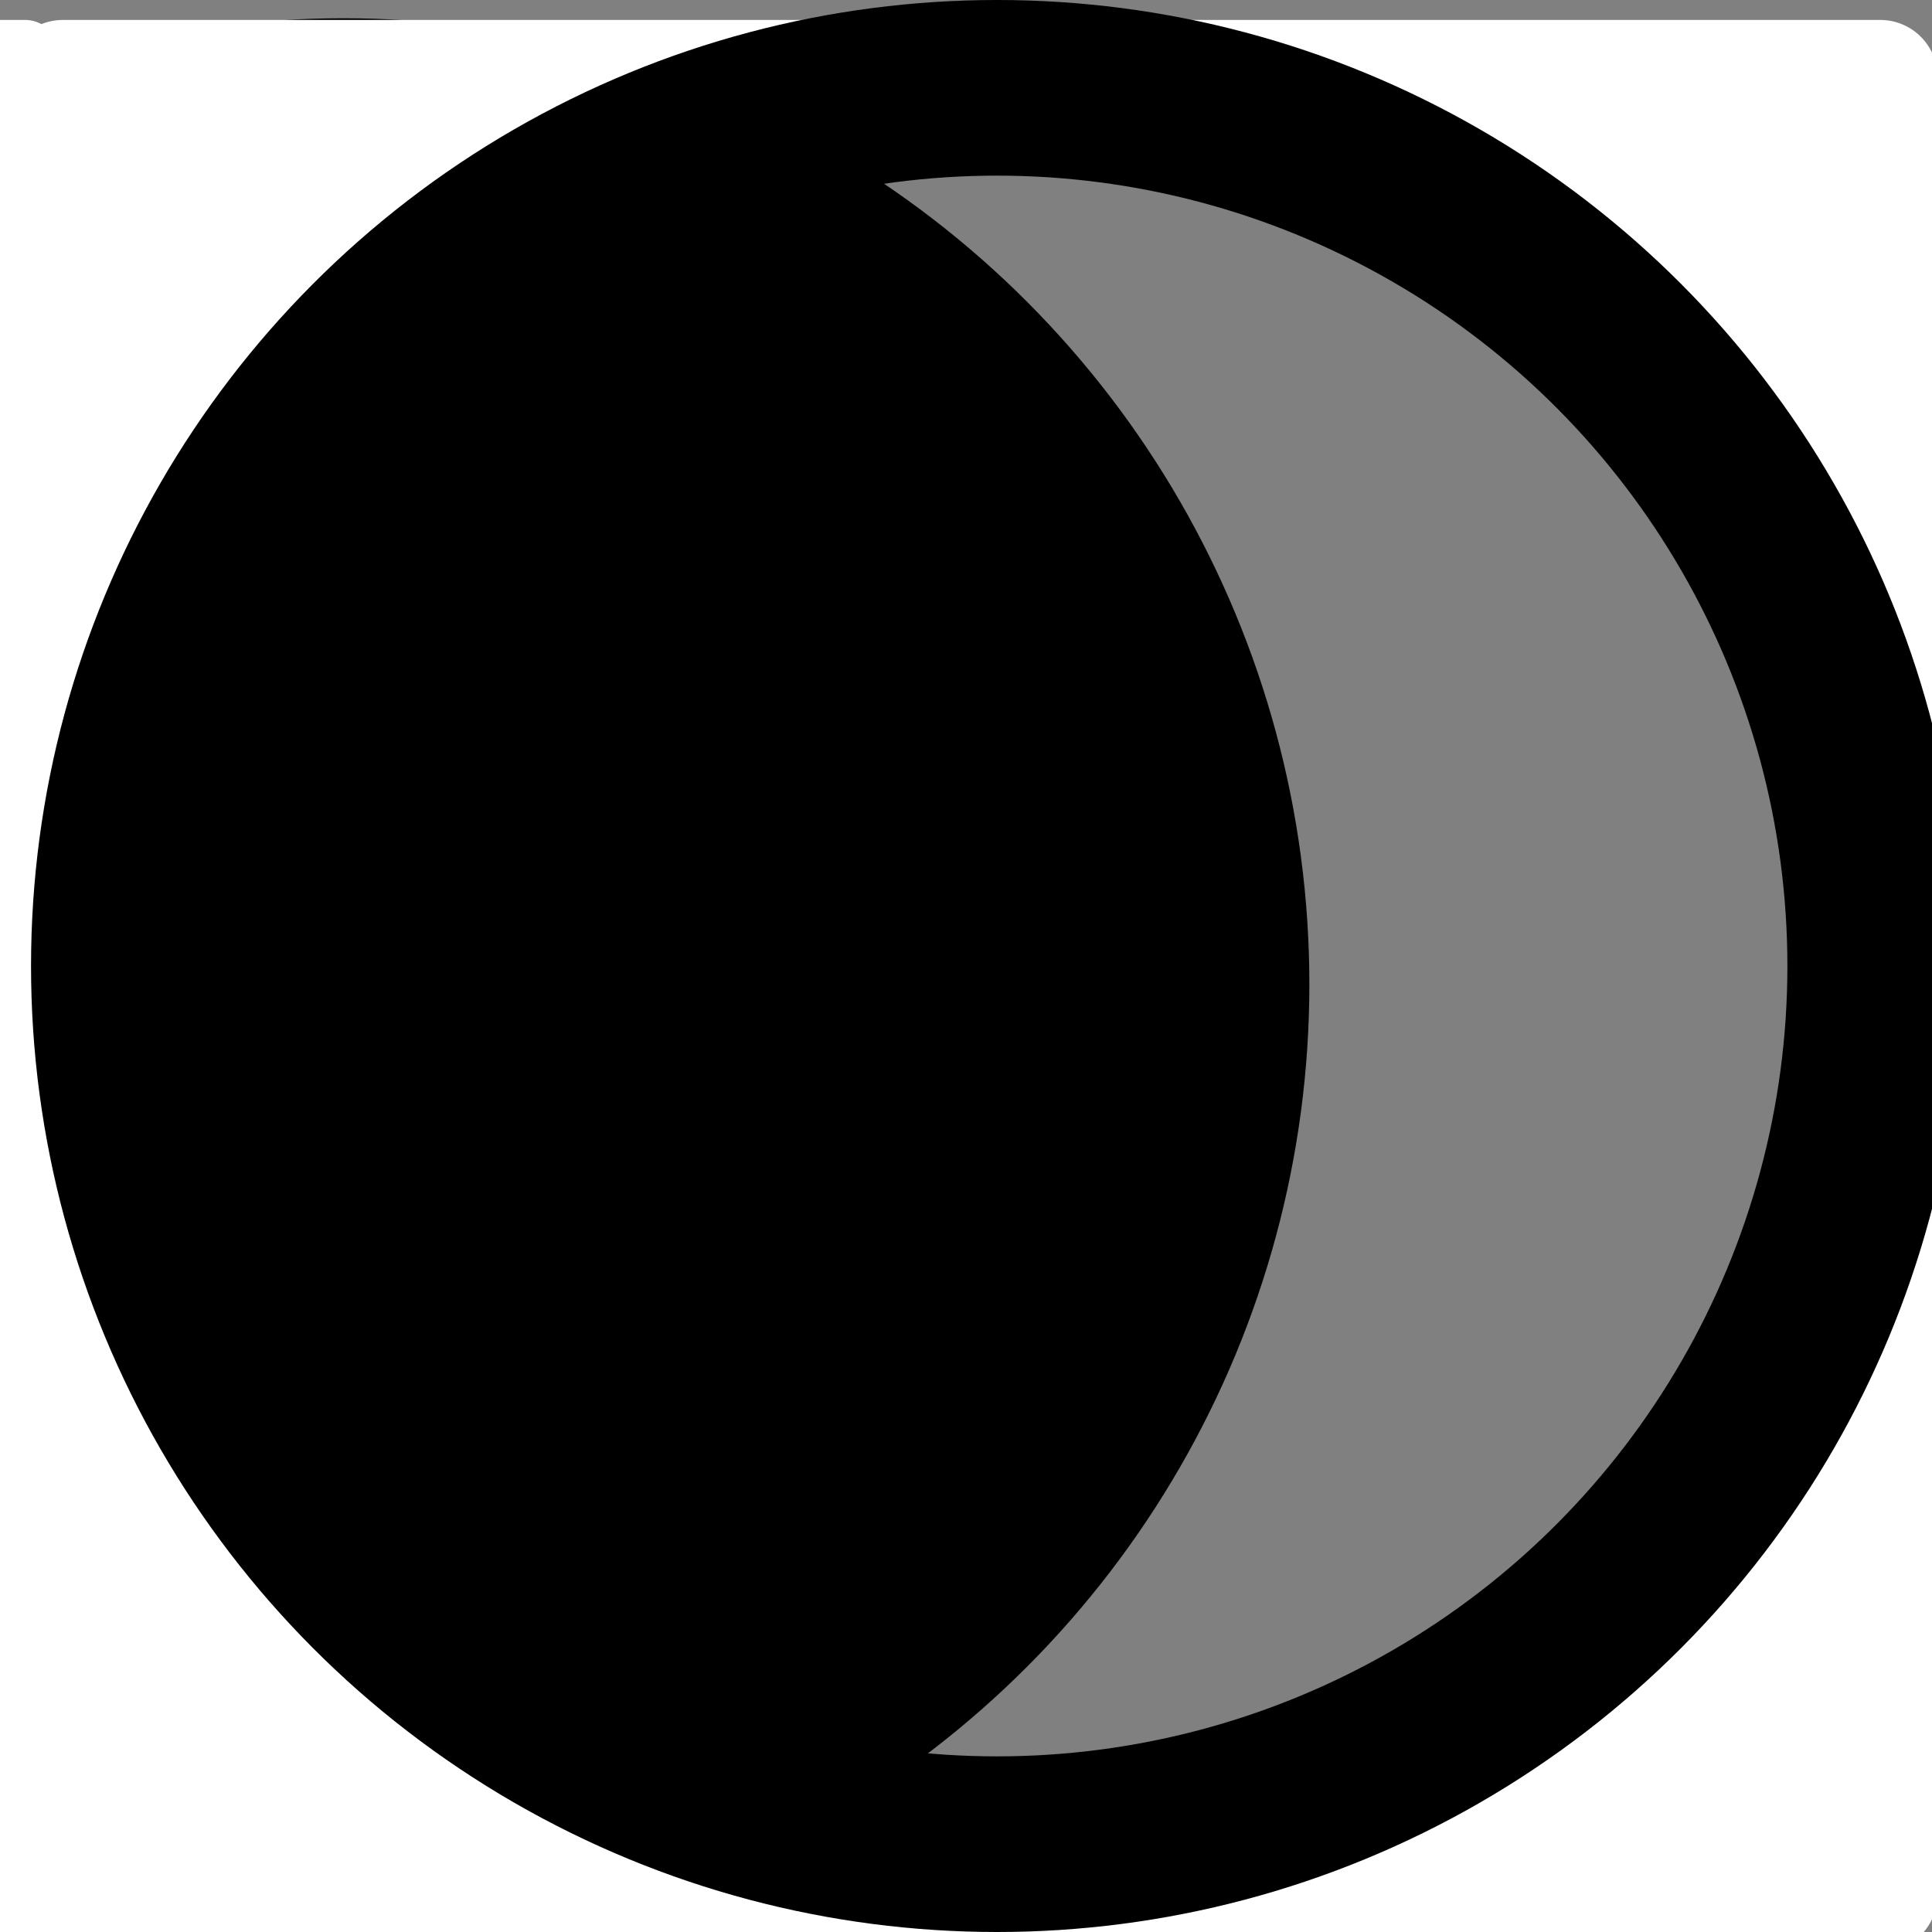 <svg width="33mm" height="33mm" viewBox="0 0 33 33" version="1.1" id="svg5" xmlns="http://www.w3.org/2000/svg"><rect x="0" y="0" width="33" height="33" fill="#808080" stroke="none"/><g id="layer1" transform="translate(-64.327 -83.175)"><circle style="fill:#000;fill-opacity:1;stroke-width:0" id="path846-1" cx="70.192" cy="99.987" r="16.5"/><path id="rect1329" style="fill:#fff;stroke-width:4.895" d="M65.403 83.516a.978.978 0 0 0-.98.98v31.04c0 .542.437.98.98.98h31.039c.543 0 .98-.438.98-.98v-31.04a.978.978 0 0 0-.98-.98zm15.52 1.5a15 15 0 0 1 15 15 15 15 0 0 1-15 15 15 15 0 0 1-15-15 15 15 0 0 1 15-15Z"/><circle style="fill:#fcfcfc;fill-opacity:1;stroke-width:0" id="path846-8" cx="142.877" cy="102.496" r="16.5"/><rect style="fill:#fff;fill-opacity:1;stroke:none;stroke-width:3;stroke-miterlimit:4;stroke-dasharray:none;stroke-opacity:1" id="rect1444" width="53.75" height="46.918" x="11.653" y="83.516" ry=".639"/><circle style="fill:none;fill-opacity:1;stroke:#000;stroke-width:3;stroke-miterlimit:4;stroke-dasharray:none;stroke-opacity:1" id="path846-4" cx="81.357" cy="99.675" r="15"/></g></svg>